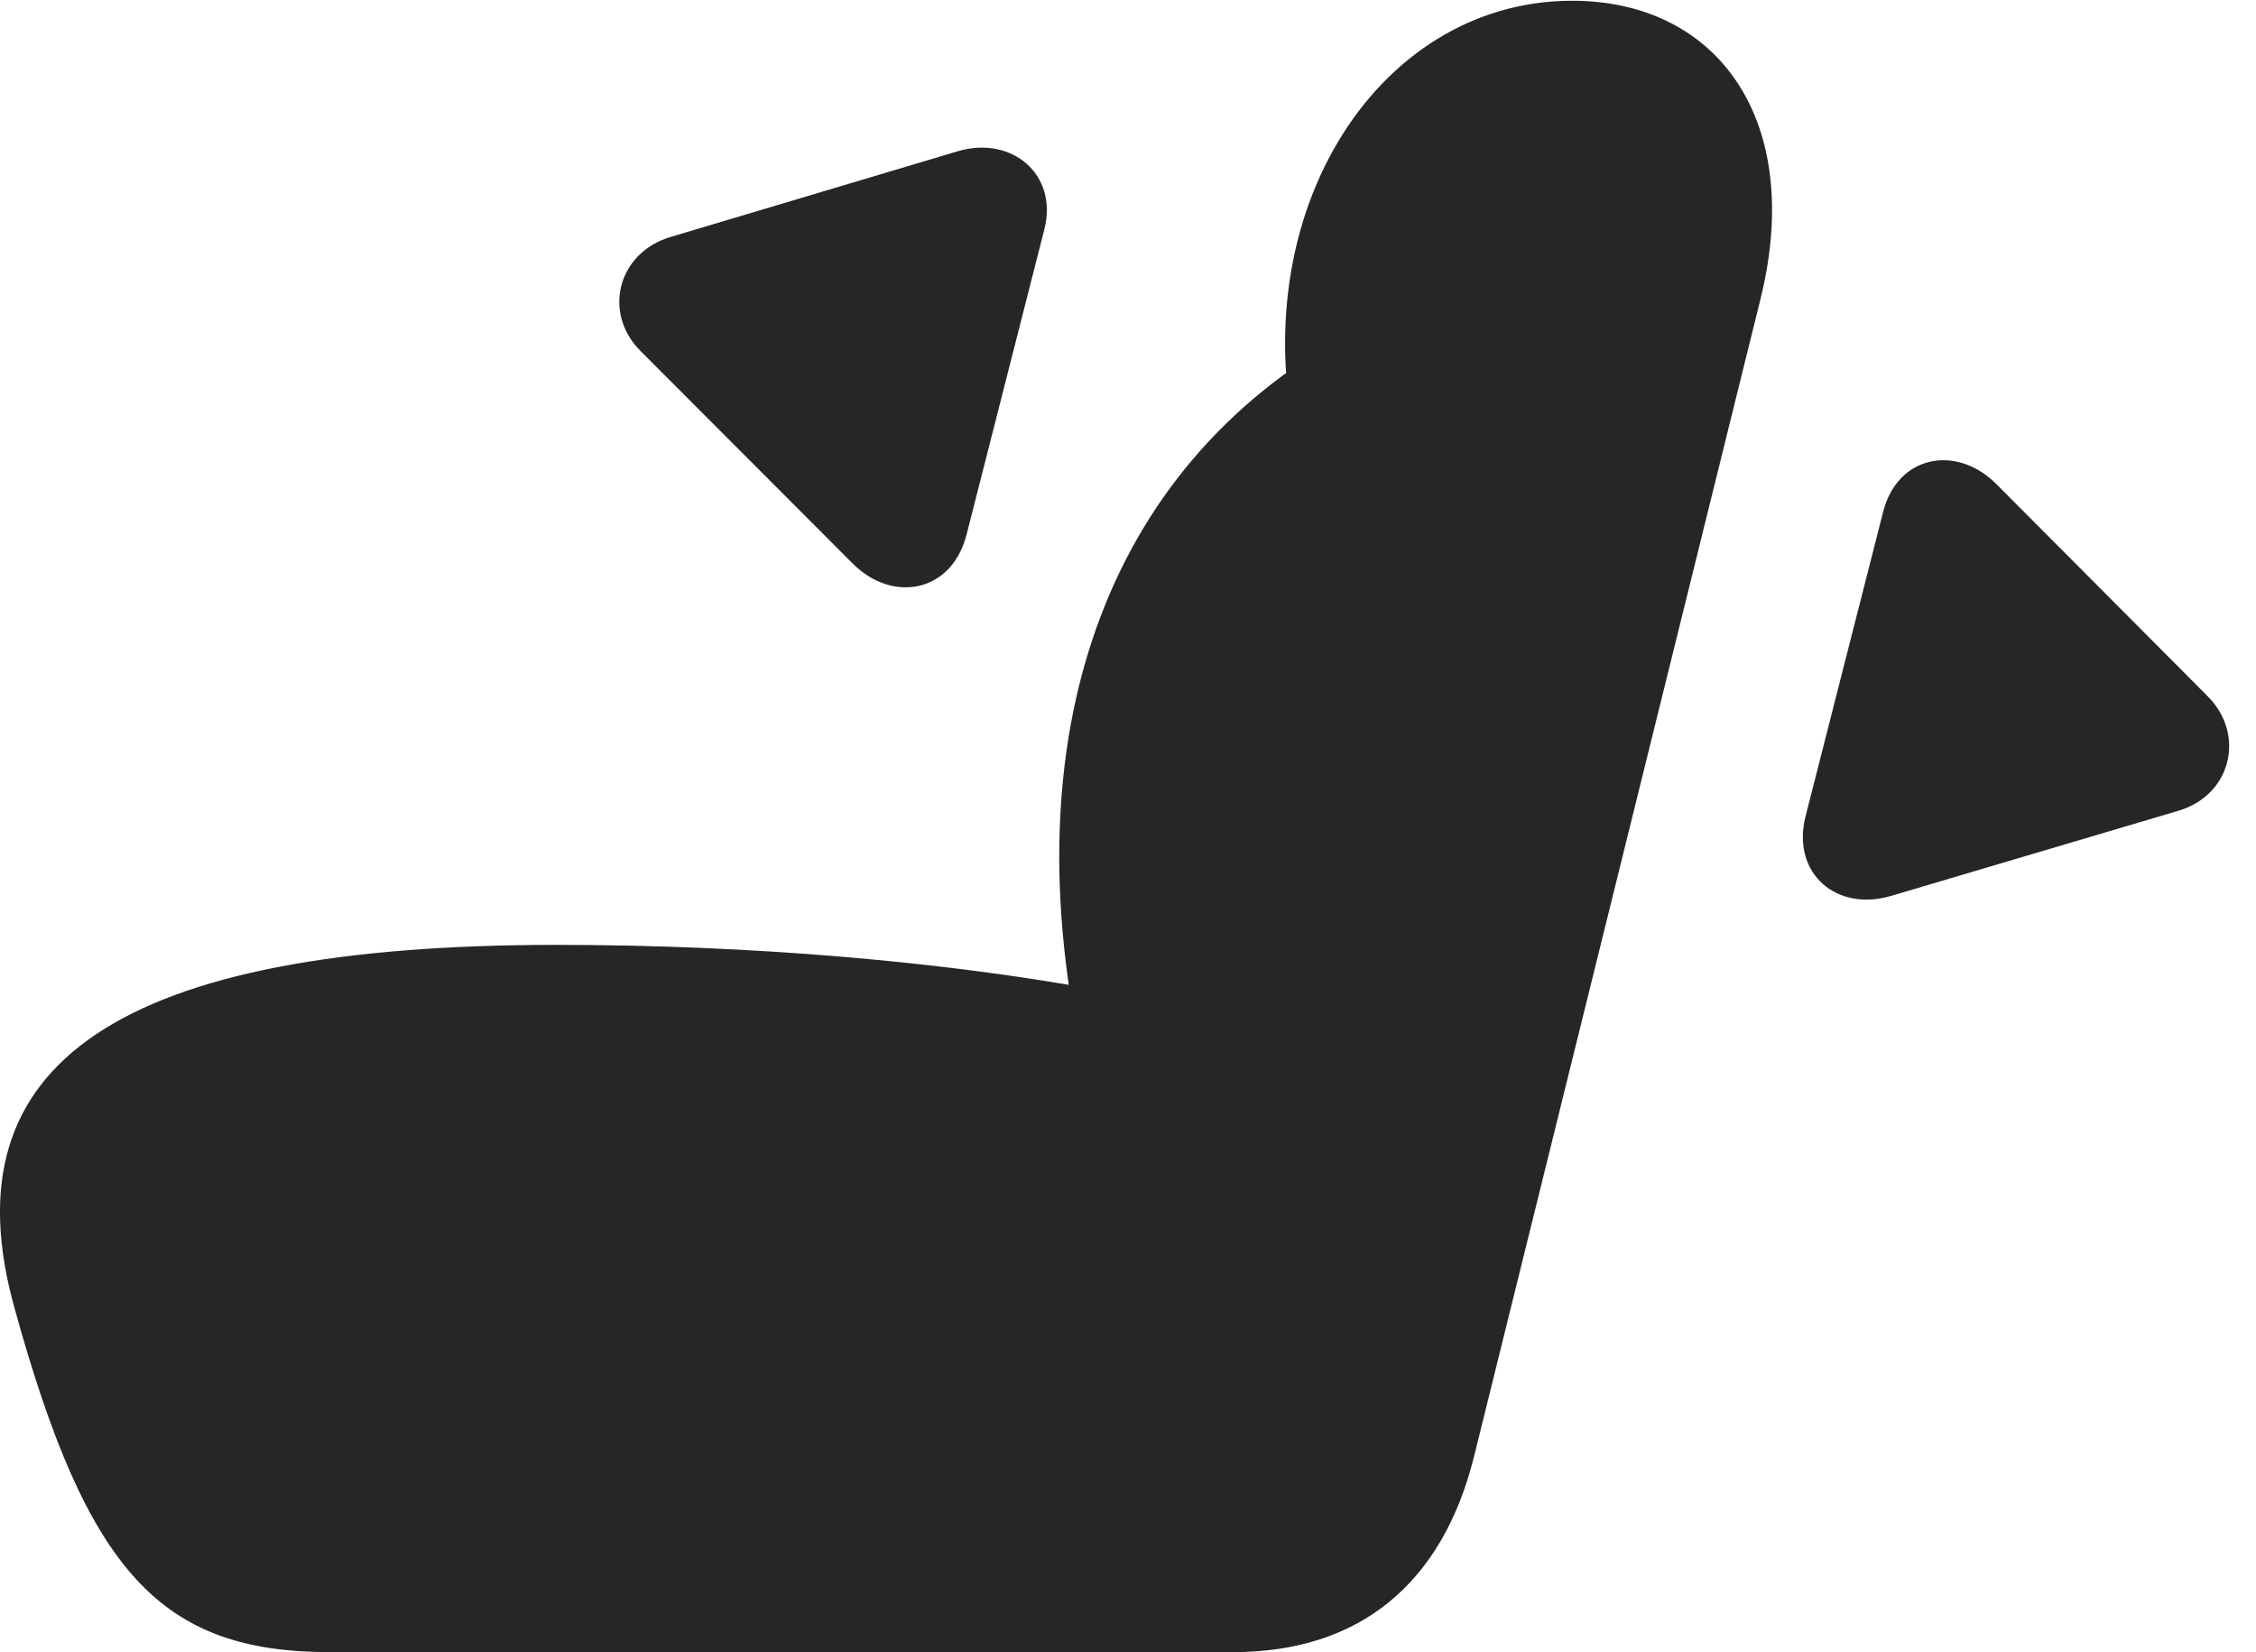 <?xml version="1.0" encoding="UTF-8"?>
<!--Generator: Apple Native CoreSVG 326-->
<!DOCTYPE svg PUBLIC "-//W3C//DTD SVG 1.1//EN" "http://www.w3.org/Graphics/SVG/1.1/DTD/svg11.dtd">
<svg version="1.1" xmlns="http://www.w3.org/2000/svg" xmlns:xlink="http://www.w3.org/1999/xlink"
       viewBox="0 0 30.358 22.236">
       <g>
              <rect height="22.236" opacity="0" width="30.358" x="0" y="0" />
              <path d="M0.196 17.608C1.175 21.157 2.16 22.236 4.441 22.236L16.591 22.236C18.29 22.236 19.406 21.32 19.834 19.609L23.693 4.013C24.281 1.619 23.115 0.01 21.156 0.01C18.485 0.01 16.633 2.995 17.515 6.27L18.111 4.509C14.858 6.313 13.588 9.925 14.587 14.364L14.819 13.332C12.703 12.941 10.114 12.717 7.487 12.717C1.621 12.717-0.732 14.293 0.196 17.608Z"
                     fill="currentColor" fill-opacity="0.85" />
              <path d="M24.295 10.993C24.106 11.762 24.718 12.274 25.447 12.058L29.317 10.911C30.033 10.697 30.22 9.876 29.702 9.365L26.862 6.513C26.319 5.973 25.527 6.13 25.338 6.899Z"
                     fill="currentColor" fill-opacity="0.85" />
              <path d="M13.009 7.186L14.053 3.089C14.242 2.353 13.622 1.824 12.897 2.033L9.021 3.19C8.309 3.403 8.105 4.215 8.623 4.728L11.473 7.583C12.008 8.122 12.812 7.98 13.009 7.186Z"
                     fill="currentColor" fill-opacity="0.85" />
       </g>
</svg>